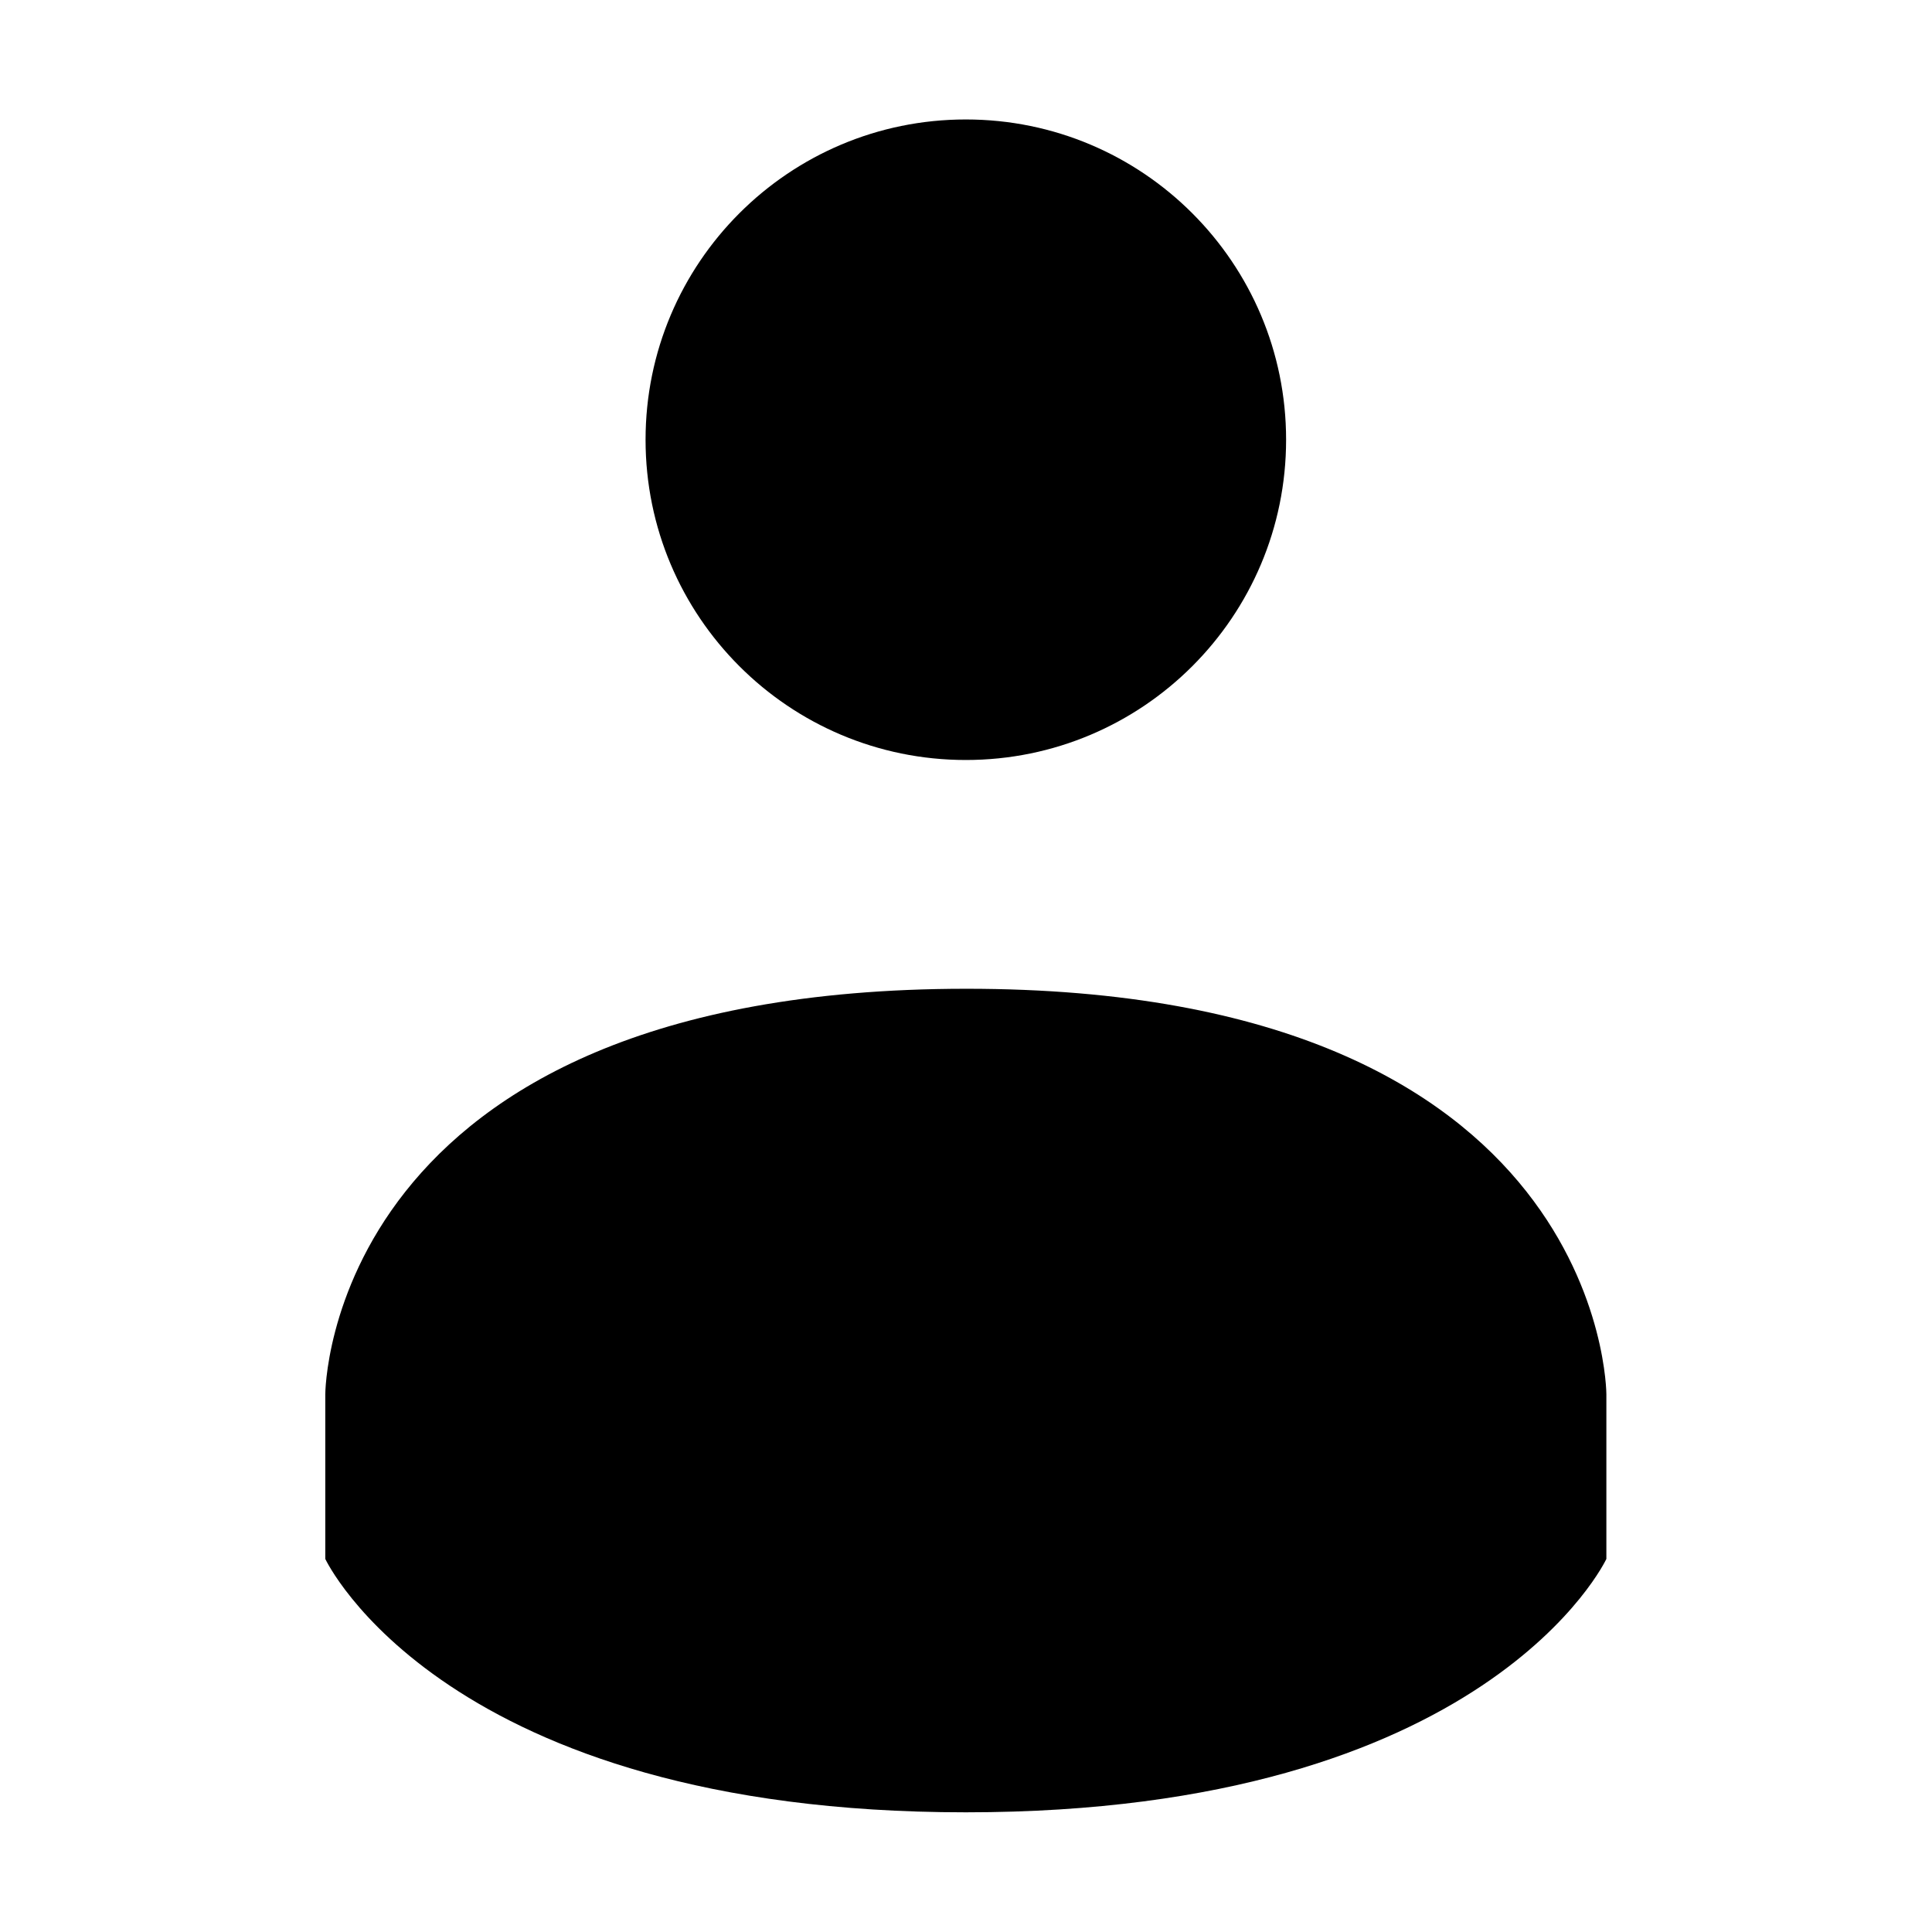 <?xml version='1.0' encoding='UTF-8'?>
<svg xmlns:inkscape="http://www.inkscape.org/namespaces/inkscape" xmlns:sodipodi="http://sodipodi.sourceforge.net/DTD/sodipodi-0.dtd" xmlns="http://www.w3.org/2000/svg" xmlns:svg="http://www.w3.org/2000/svg" xmlns:rdf="http://www.w3.org/1999/02/22-rdf-syntax-ns#" xmlns:cc="http://creativecommons.org/ns#" xmlns:dc="http://purl.org/dc/elements/1.1/" width="64" height="64" version="1.1" viewBox="0 0 16.933 16.933" id="svg7" sodipodi:docname="kontact.svg" inkscape:version="1.4.2 (ebf0e940d0, 2025-05-08)">
  <sodipodi:namedview id="namedview7" pagecolor="#9c4444" bordercolor="#000000" borderopacity="0.25" inkscape:showpageshadow="2" inkscape:pageopacity="0.0" inkscape:pagecheckerboard="0" inkscape:deskcolor="#d1d1d1" inkscape:zoom="4.3531261" inkscape:cx="36.295755" inkscape:cy="40.430715" inkscape:window-width="2560" inkscape:window-height="1376" inkscape:window-x="0" inkscape:window-y="0" inkscape:window-maximized="1" inkscape:current-layer="svg7" showgrid="false"/>
  <defs id="defs2">
    <style id="current-color-scheme" type="text/css">.ColorScheme-Text {color:#000000} .ColorScheme-Highlight {color:#3b4252}</style>
    </defs>
  <g style="fill:currentColor;fill-opacity:1" id="g5" transform="matrix(0.401,0,0,0.401,-4.367,-4.567)" class="ColorScheme-Text">
    <path style="fill:currentColor;fill-opacity:1" d="m 32,14 c -3.867,0 -7,3.135 -7,7 0,3.865 3.133,7 7,7 3.867,0 7,-3.135 7,-7 0,-3.865 -3.133,-7 -7,-7 z" id="path4" class="ColorScheme-Text"/>
    <path style="fill:currentColor;fill-opacity:1" d="m 32,33 c -13.999,0.008 -14,8.862 -14,8.862 v 3.6 c 0,0 2.585,5.538 14,5.538 11.415,0 14,-5.538 14,-5.538 v -3.6 c 0,0 0,-8.867 -13.997,-8.862 z" id="path5" class="ColorScheme-Text"/>
  </g>
</svg>
